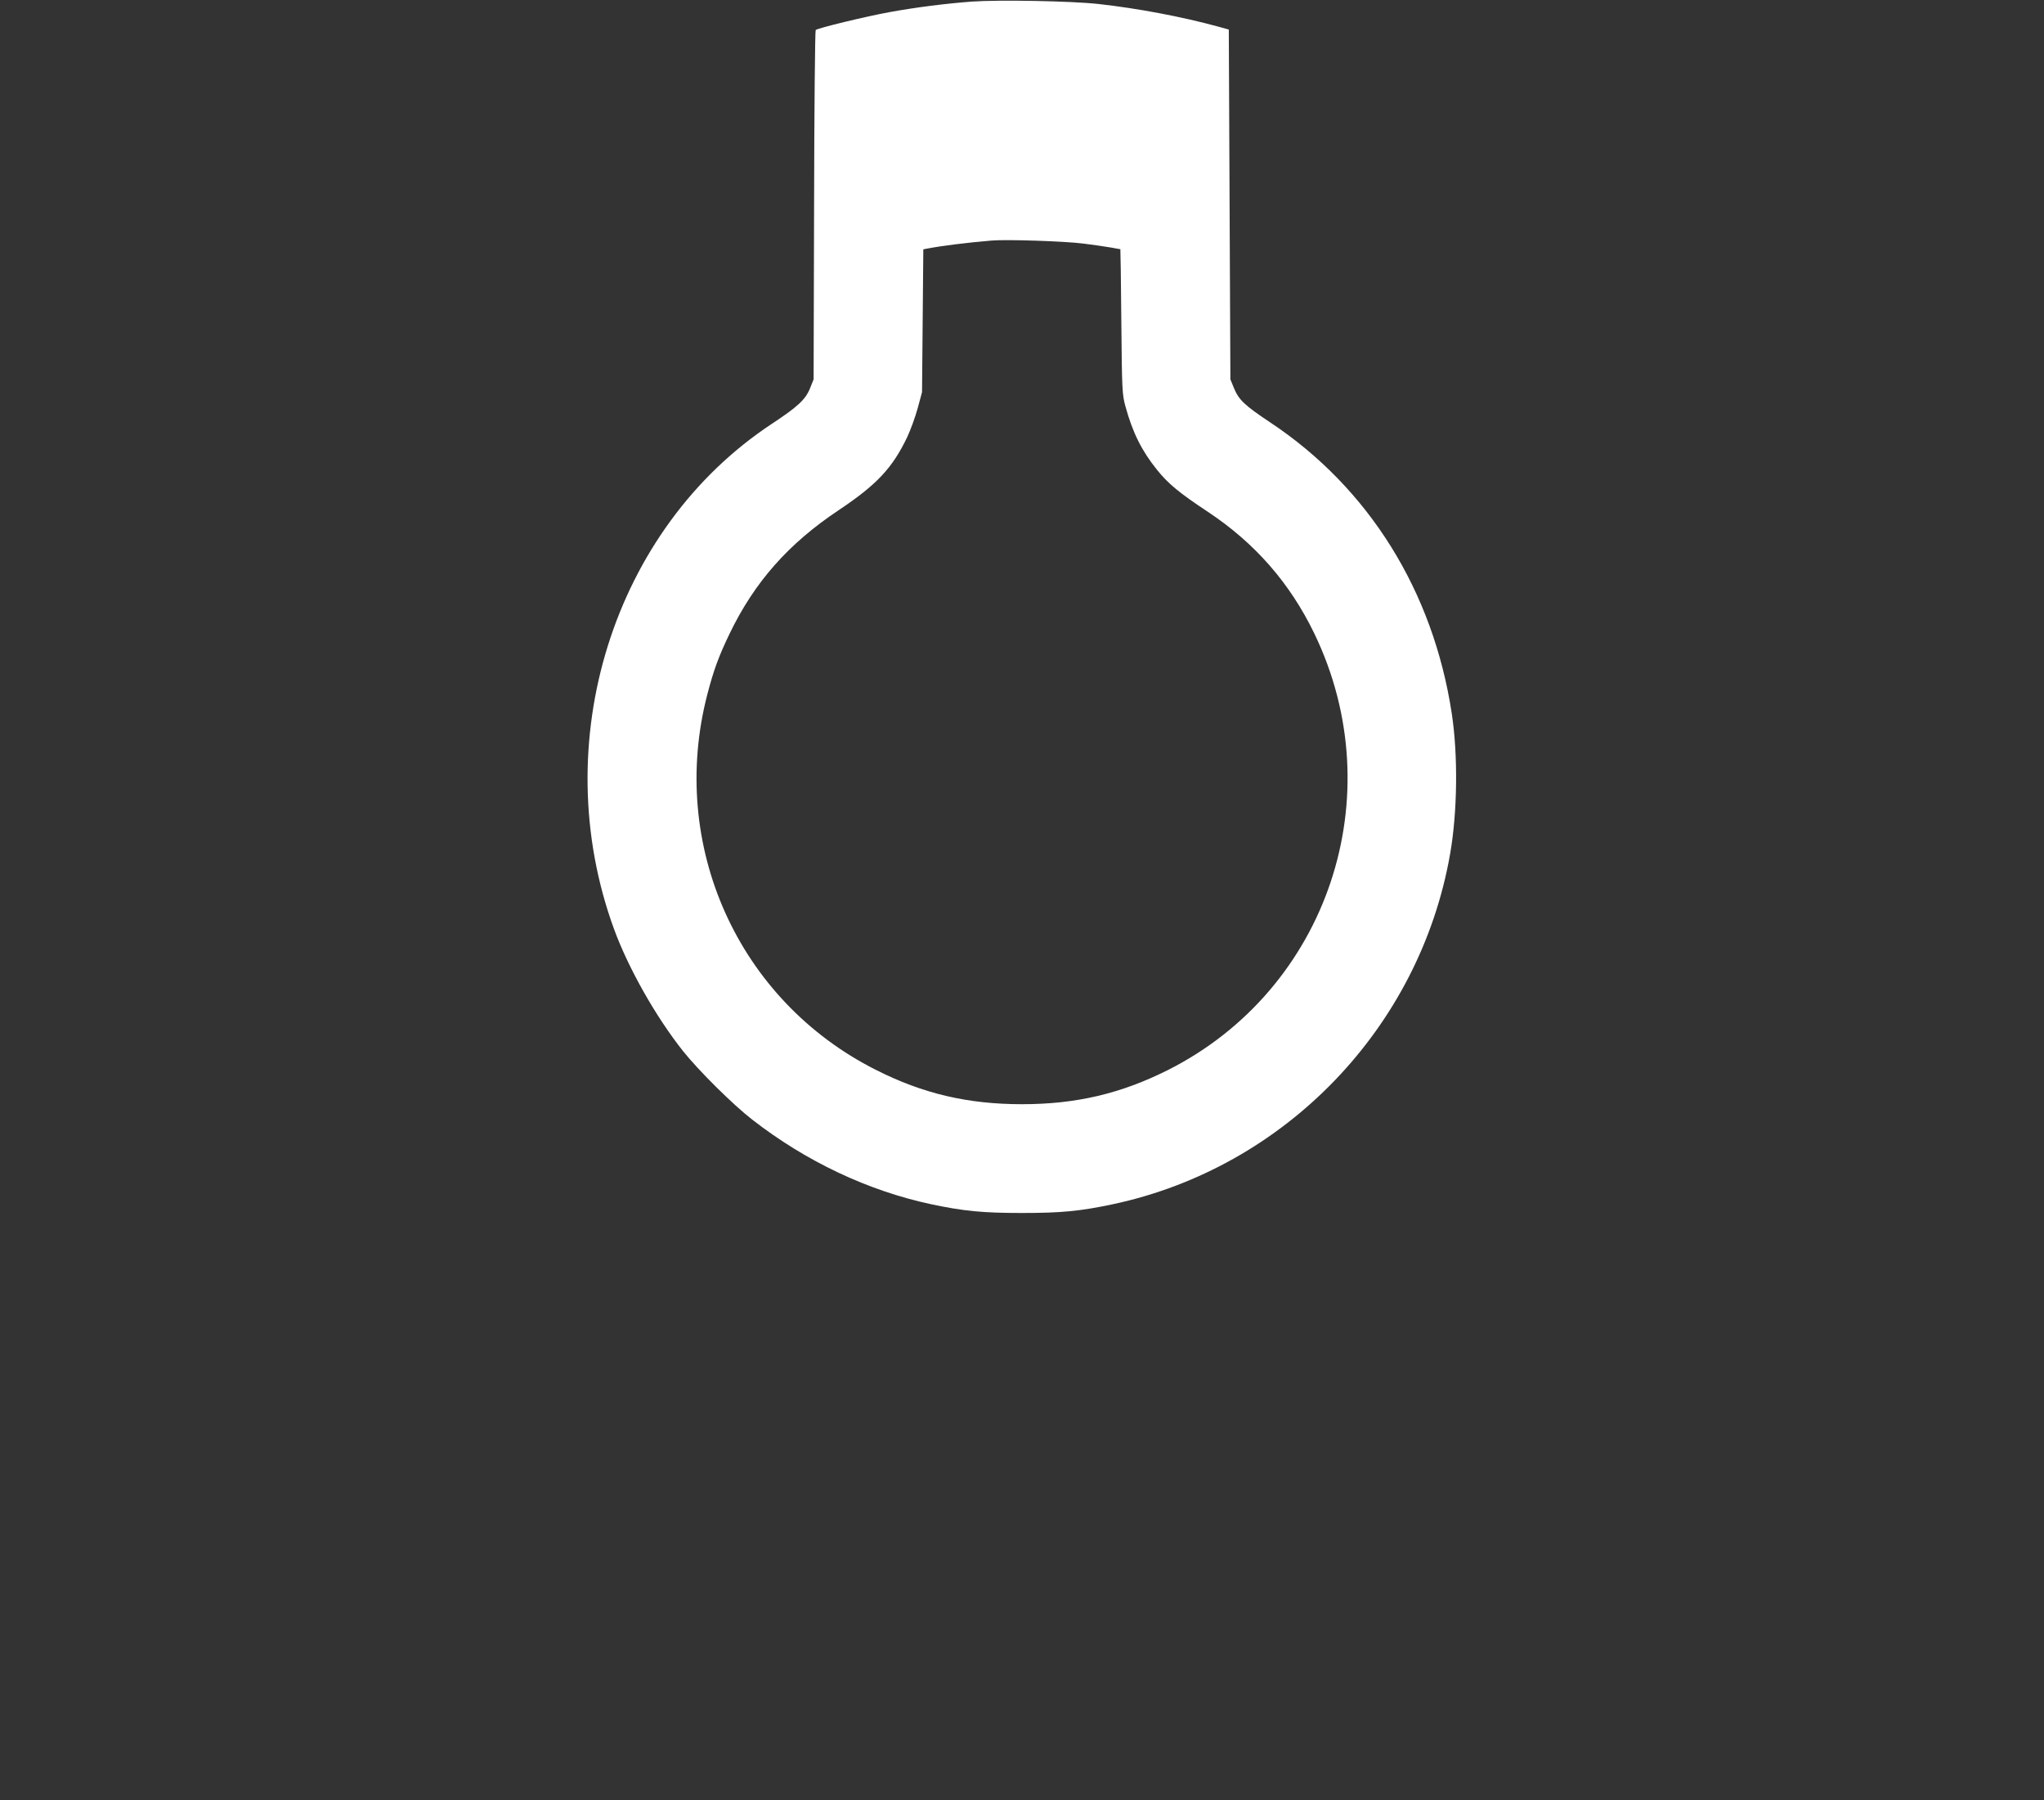 <?xml version="1.0" standalone="no"?>
<!DOCTYPE svg PUBLIC "-//W3C//DTD SVG 20010904//EN"
 "http://www.w3.org/TR/2001/REC-SVG-20010904/DTD/svg10.dtd">
<svg version="1.0" xmlns="http://www.w3.org/2000/svg"
 width="1280pt" height="1127pt" viewBox="0 0 1280 1127"
 preserveAspectRatio="xMidYMid meet">
<rect x="0" y="0" width="1280" height="1127" fill="#333333" stroke="none"/>
<g transform="translate(0,1127) scale(0.1,-0.1)"
fill="#FFFFFF" stroke="none">
<path d="M6085 11260 c-161 -12 -351 -36 -515 -66 -148 -27 -450 -100 -462
-112 -4 -4 -9 -498 -10 -1097 l-3 -1090 -22 -55 c-29 -72 -77 -116 -239 -223
-996 -657 -1415 -1997 -989 -3163 89 -244 262 -550 432 -764 99 -124 313 -336
433 -429 338 -263 727 -446 1120 -530 208 -44 326 -55 570 -55 244 0 363 11
570 55 1078 230 1921 1105 2111 2193 46 263 50 620 10 881 -117 766 -520 1411
-1136 1820 -162 108 -197 141 -228 216 l-22 54 -5 1095 -5 1095 -65 18 c-226
62 -507 115 -751 142 -172 19 -626 27 -794 15z m700 -1515 c66 -8 144 -20 174
-25 30 -6 56 -10 57 -10 1 0 4 -204 6 -452 4 -429 5 -457 26 -533 45 -164 102
-278 198 -397 70 -87 139 -144 319 -263 294 -195 513 -446 665 -760 492 -1017
86 -2229 -916 -2734 -295 -148 -575 -214 -914 -214 -339 0 -621 66 -915 215
-864 435 -1300 1406 -1056 2349 40 154 72 241 141 384 155 321 368 562 682
771 238 159 336 263 429 457 21 45 51 127 66 182 l27 100 4 447 4 447 26 5
c88 17 246 37 402 50 93 8 459 -4 575 -19z"/>
</g>
</svg>
